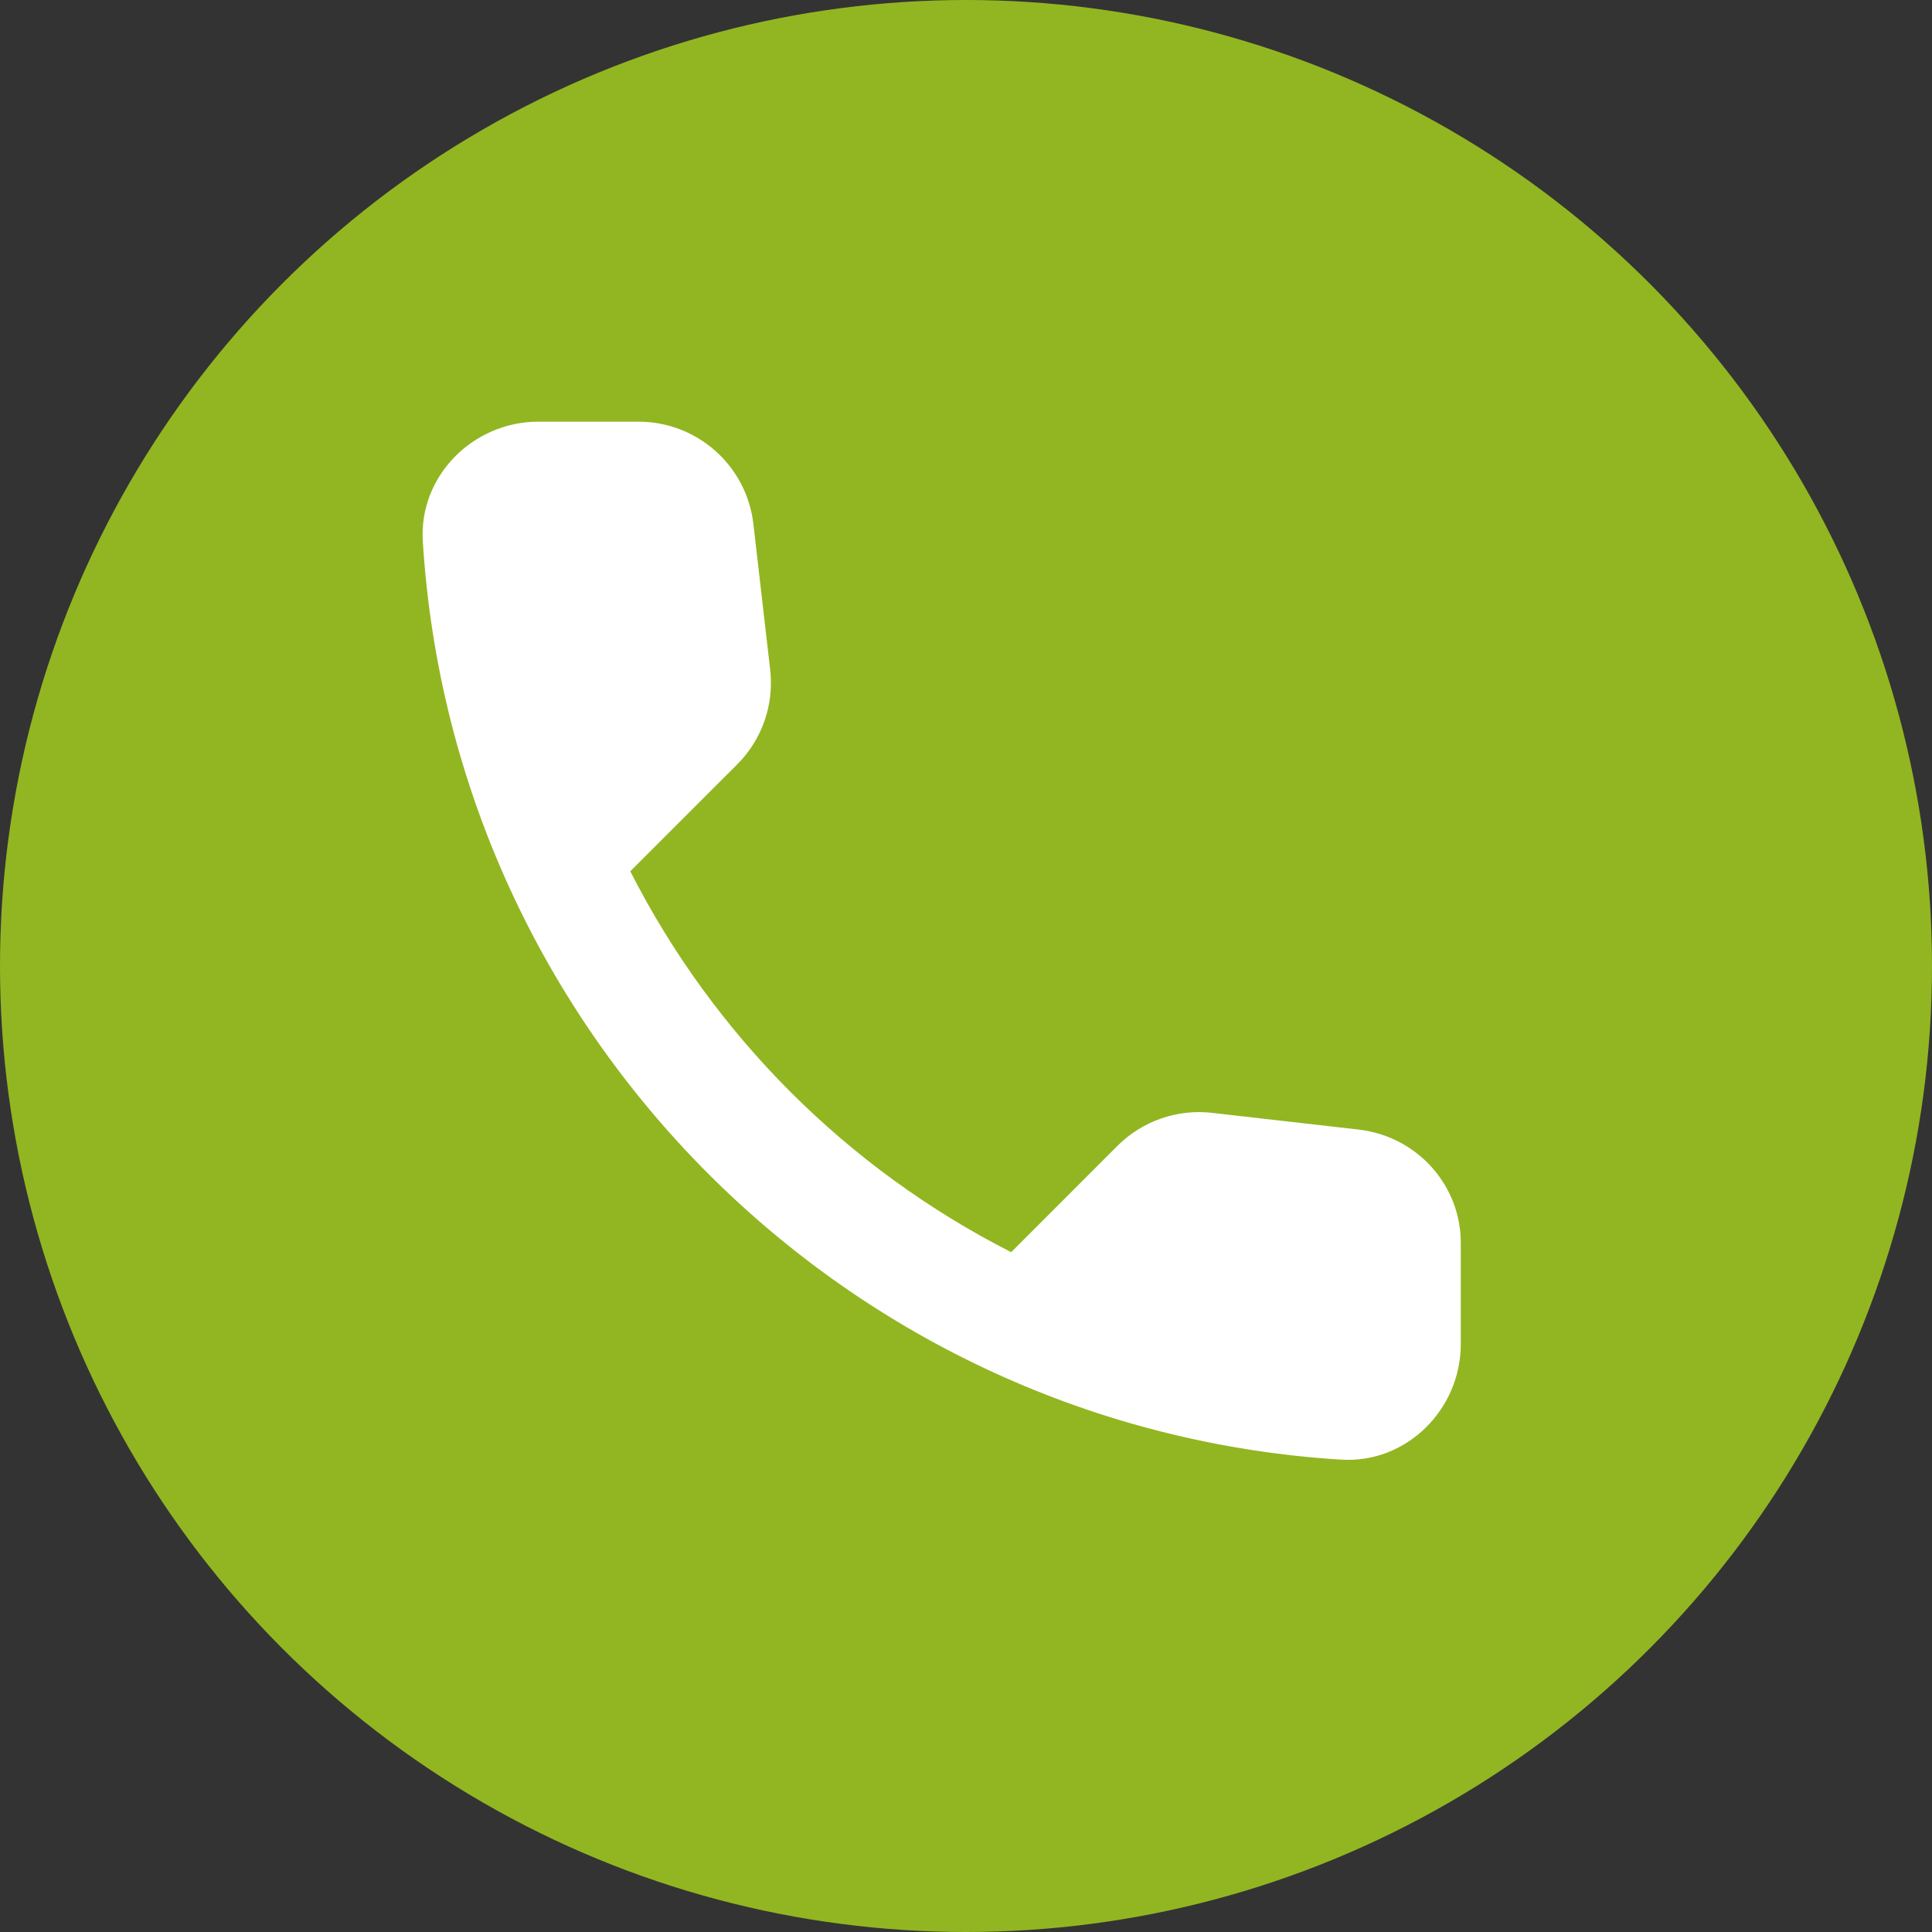 <svg width="39" height="39" viewBox="0 0 39 39" fill="none" xmlns="http://www.w3.org/2000/svg">
<rect x="0" y="0" width="39" height="39" fill="#333333" stroke="none"/>
<circle cx="19.5" cy="19.5" r="19.5" fill="#92B621"/>
<path d="M27.435 22.803L24.472 22.465C24.123 22.424 23.77 22.463 23.439 22.578C23.107 22.693 22.806 22.882 22.558 23.13L20.412 25.277C17.1 23.592 14.408 20.9 12.723 17.588L14.882 15.43C15.383 14.928 15.628 14.228 15.547 13.517L15.208 10.577C15.143 10.008 14.869 9.482 14.441 9.102C14.013 8.721 13.46 8.511 12.887 8.512H10.868C9.55 8.512 8.453 9.608 8.535 10.927C9.153 20.89 17.122 28.847 27.073 29.465C28.392 29.547 29.488 28.45 29.488 27.132V25.113C29.5 23.935 28.613 22.943 27.435 22.803Z" fill="white"/>
</svg>
